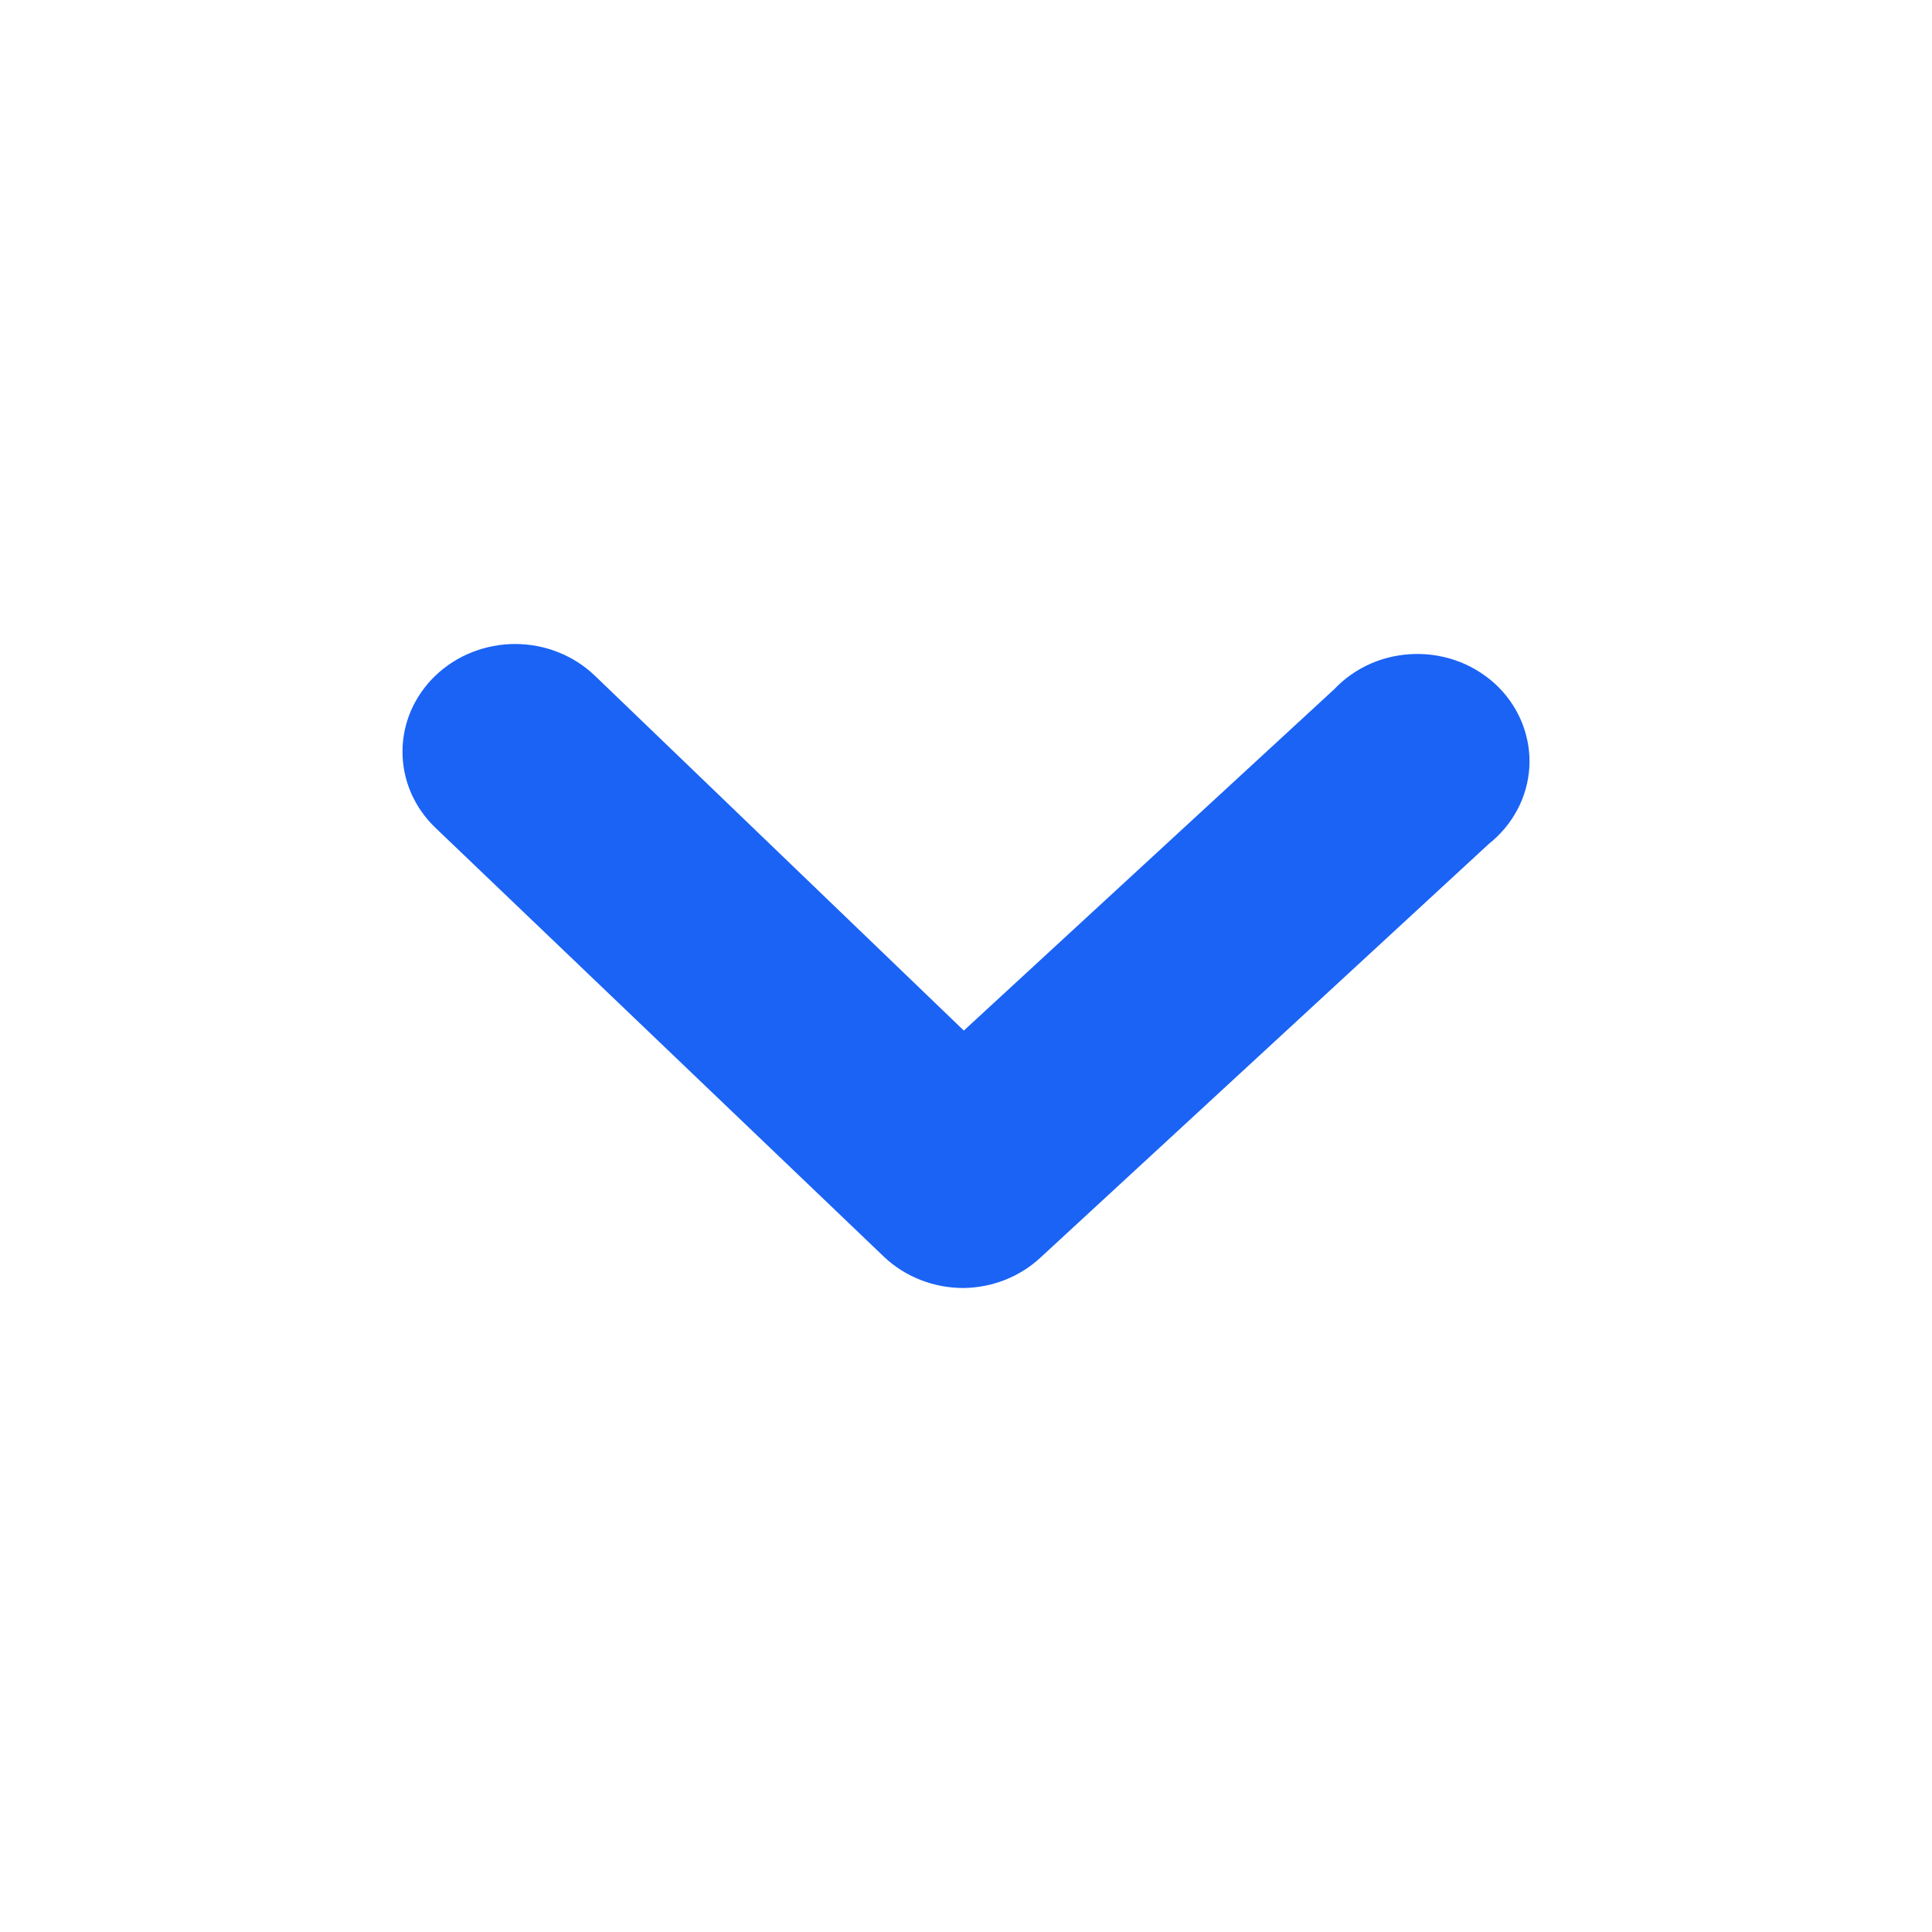 <svg width="24" height="24" viewBox="0 0 24 24" fill="none" xmlns="http://www.w3.org/2000/svg">
<path d="M11.973 16C11.789 16.001 11.607 15.967 11.438 15.901C11.268 15.835 11.113 15.737 10.983 15.614L5.41 10.284C5.28 10.16 5.177 10.012 5.106 9.85C5.036 9.688 5 9.514 5 9.338C5 9.162 5.036 8.988 5.106 8.826C5.177 8.664 5.28 8.516 5.41 8.392C5.54 8.268 5.694 8.169 5.864 8.102C6.033 8.035 6.215 8 6.399 8C6.583 8 6.765 8.035 6.934 8.102C7.104 8.169 7.258 8.268 7.388 8.392L11.973 12.802L16.571 8.565C16.699 8.429 16.855 8.319 17.029 8.243C17.204 8.167 17.393 8.127 17.585 8.124C17.776 8.121 17.966 8.156 18.143 8.226C18.32 8.297 18.48 8.402 18.613 8.534C18.745 8.666 18.848 8.824 18.914 8.996C18.98 9.168 19.009 9.351 18.998 9.534C18.986 9.717 18.936 9.896 18.849 10.059C18.762 10.223 18.641 10.367 18.494 10.484L12.92 15.627C12.665 15.862 12.326 15.995 11.973 16Z" fill="#1A63F5"/>
</svg>
